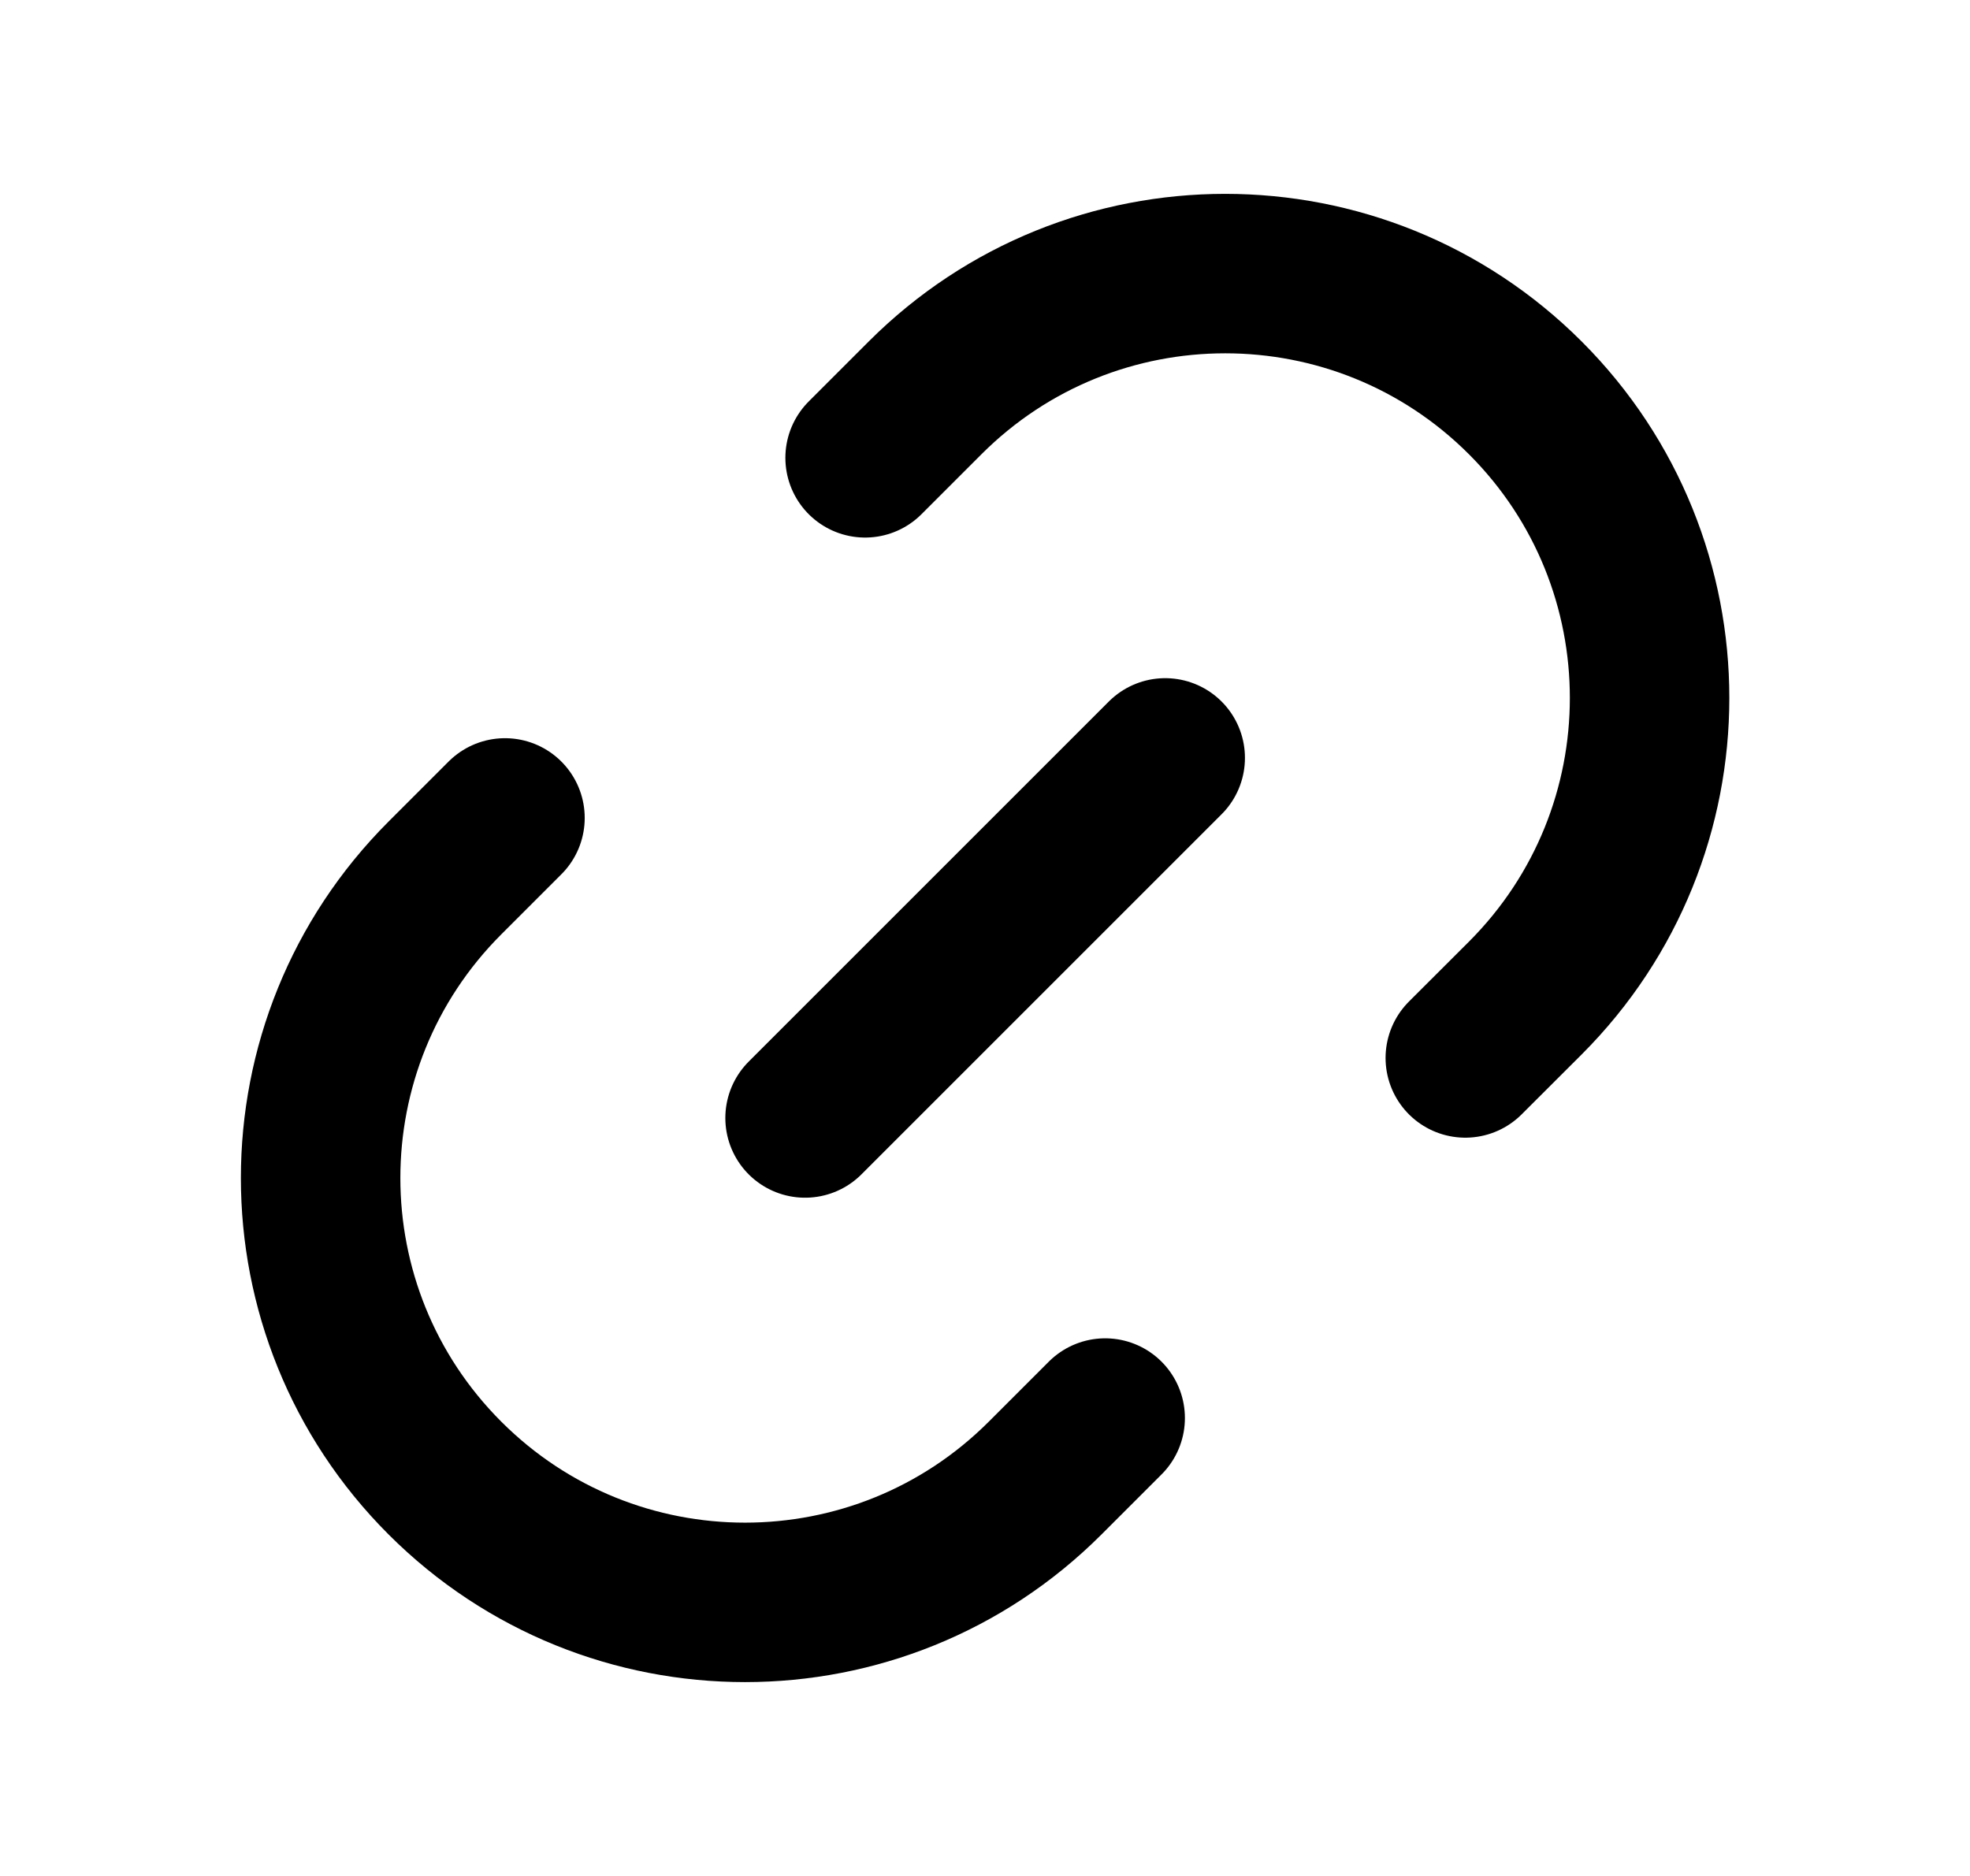 <svg width="21" height="20" viewBox="0 0 21 20" fill="none" xmlns="http://www.w3.org/2000/svg">
    <path
        d="M12.421 8.08L8.582 11.919M9.222 4.881L9.861 4.242C11.628 2.475 14.493 2.475 16.26 4.242C18.026 6.008 18.026 8.873 16.26 10.64L15.62 11.279M5.383 8.72L4.743 9.36C2.976 11.127 2.976 13.991 4.743 15.758C6.51 17.525 9.374 17.525 11.141 15.758L11.781 15.118"
        stroke="black" stroke-width="1.7" stroke-linecap="round" stroke-linejoin="round" />
</svg>
    